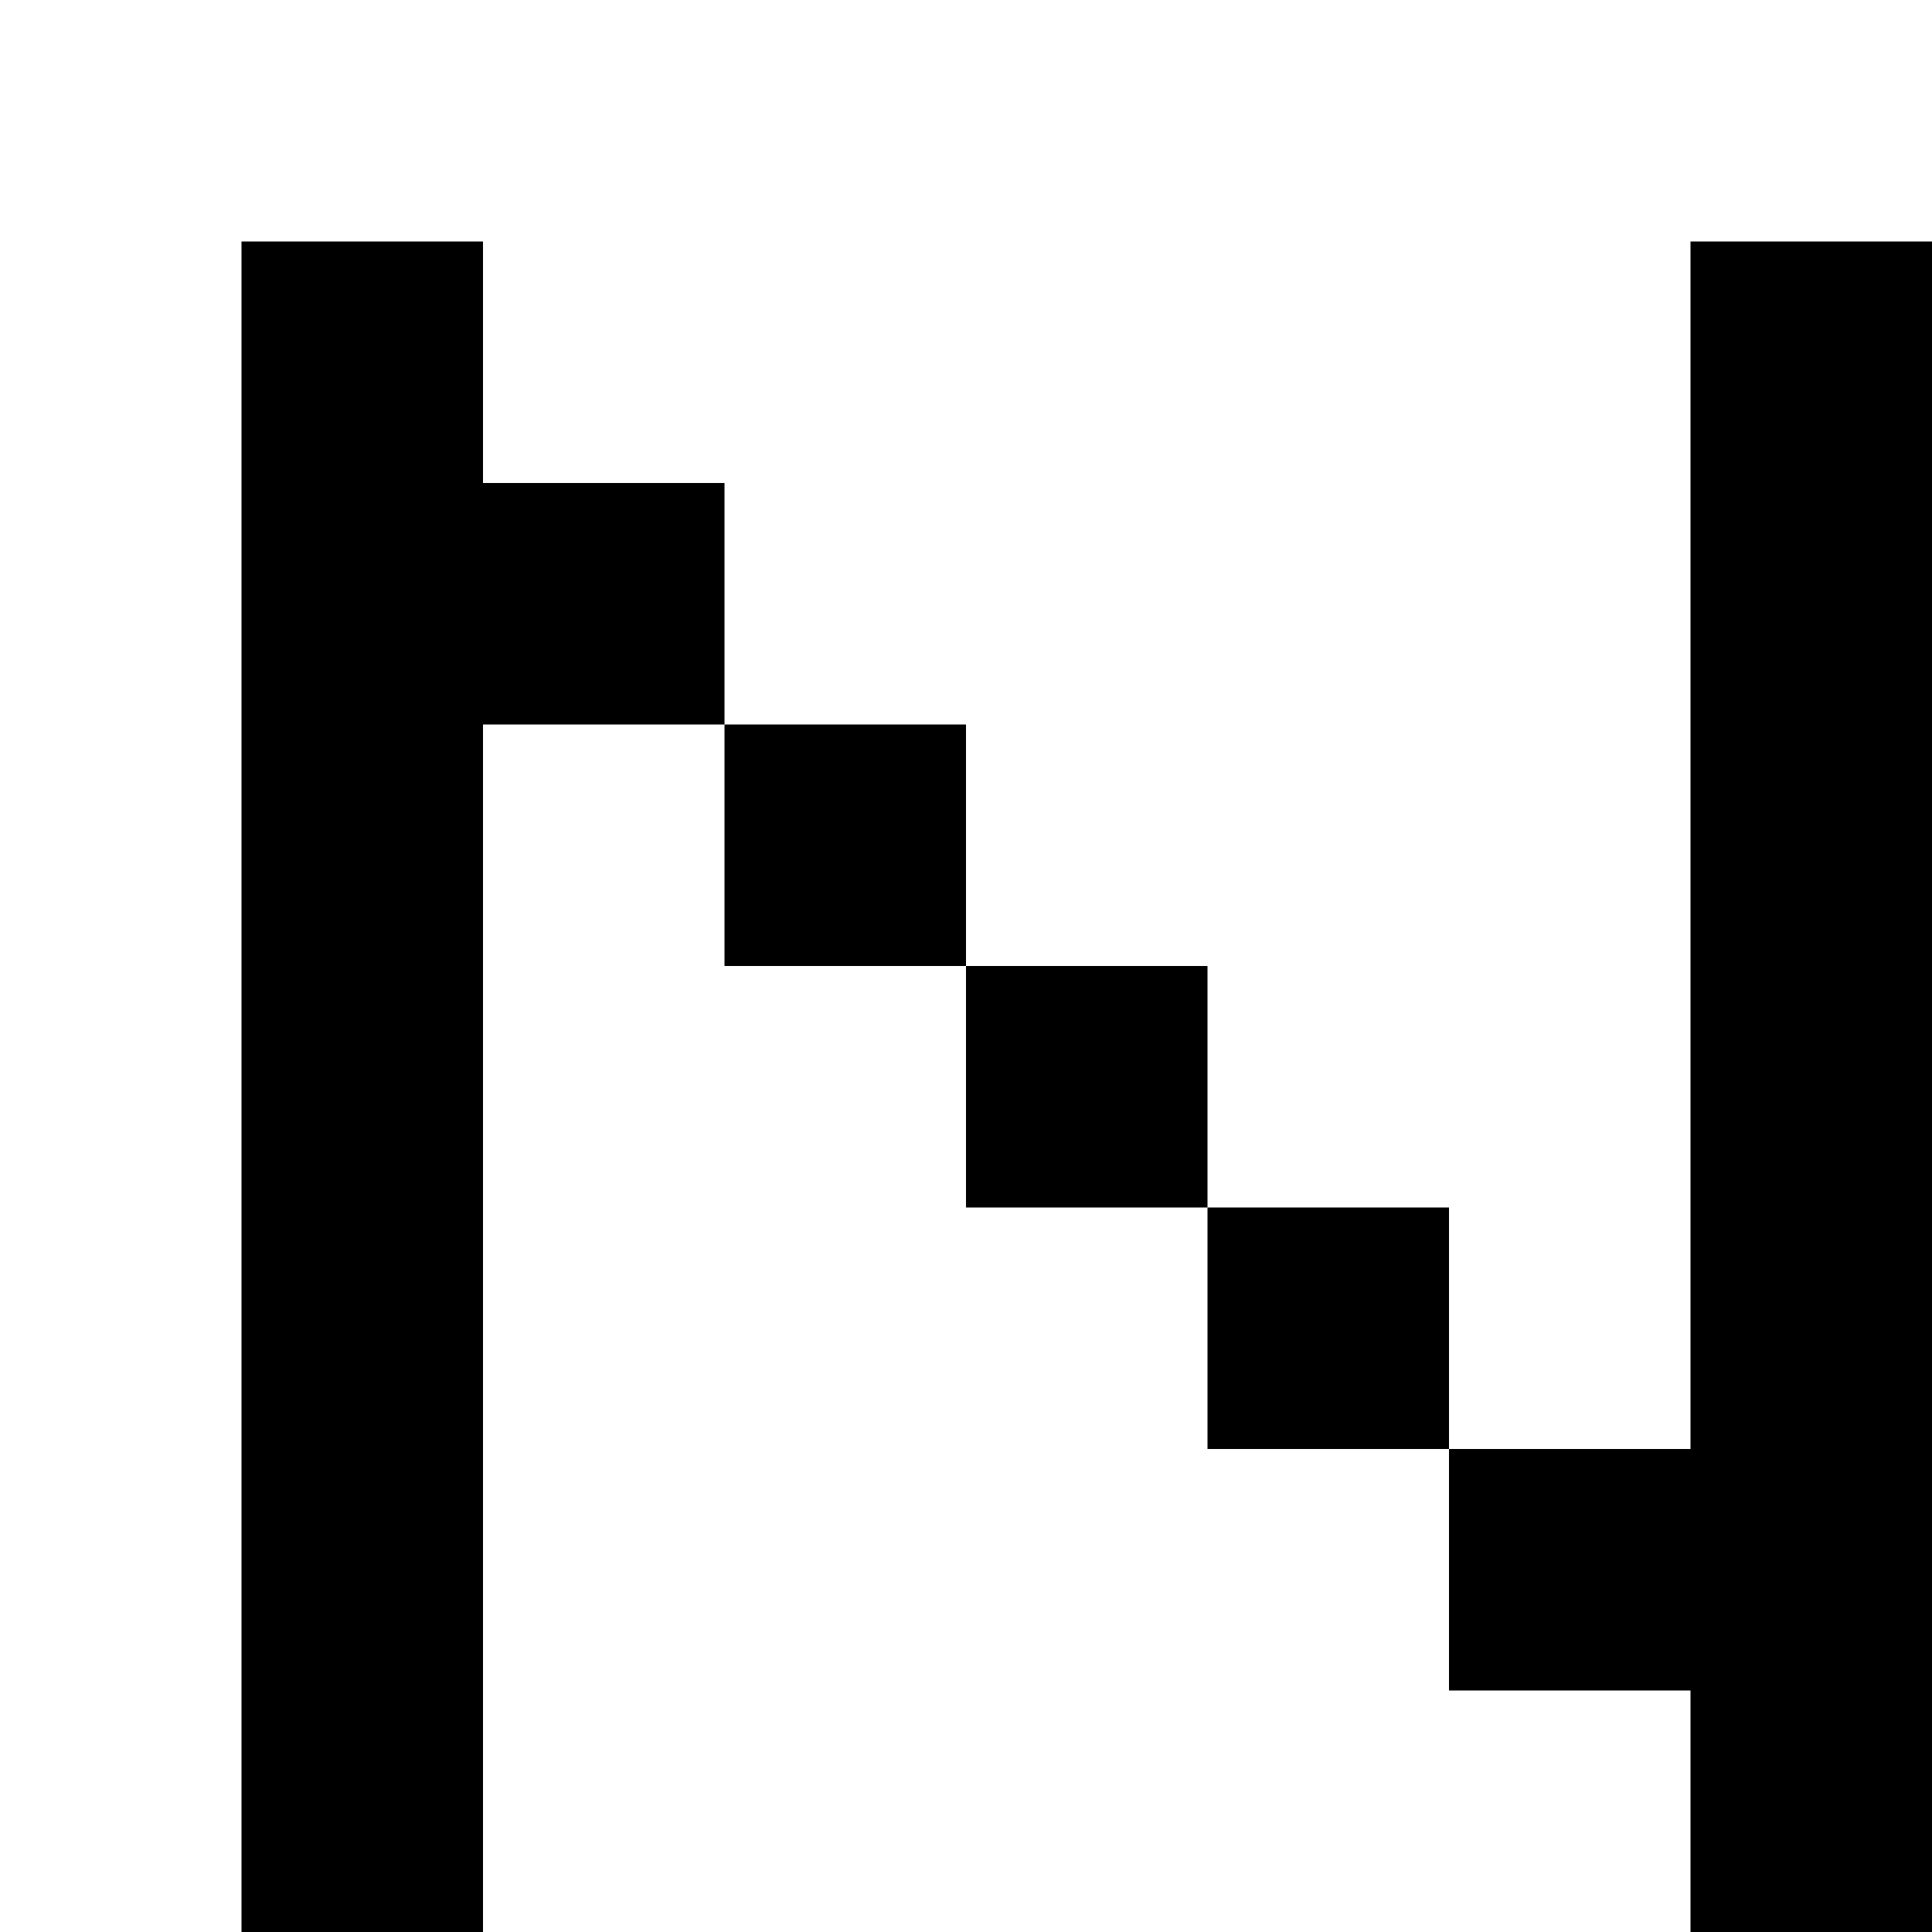<?xml version="1.0" encoding="utf-8"?>
<!-- Generator: Adobe Illustrator 20.0.0, SVG Export Plug-In . SVG Version: 6.00 Build 0)  -->
<svg version="1.1" id="Layer_1" xmlns="http://www.w3.org/2000/svg" xmlns:xlink="http://www.w3.org/1999/xlink" x="0px" y="0px"
	 viewBox="0 0 8 8" style="enable-background:new 0 0 8 8;" xml:space="preserve">
<title>HACKArtboard 23</title>
<polygon points="2,1 1,1 1,8 2,8 2,3 2,3 2,3 3,3 3,2 2,2 "/>
<rect x="4" y="4" width="1" height="1"/>
<rect x="3" y="3" width="1" height="1"/>
<polygon points="7,1 7,6 6,6 6,5 5,5 5,6 6,6 6,7 7,7 7,8 8,8 8,1 "/>
</svg>

